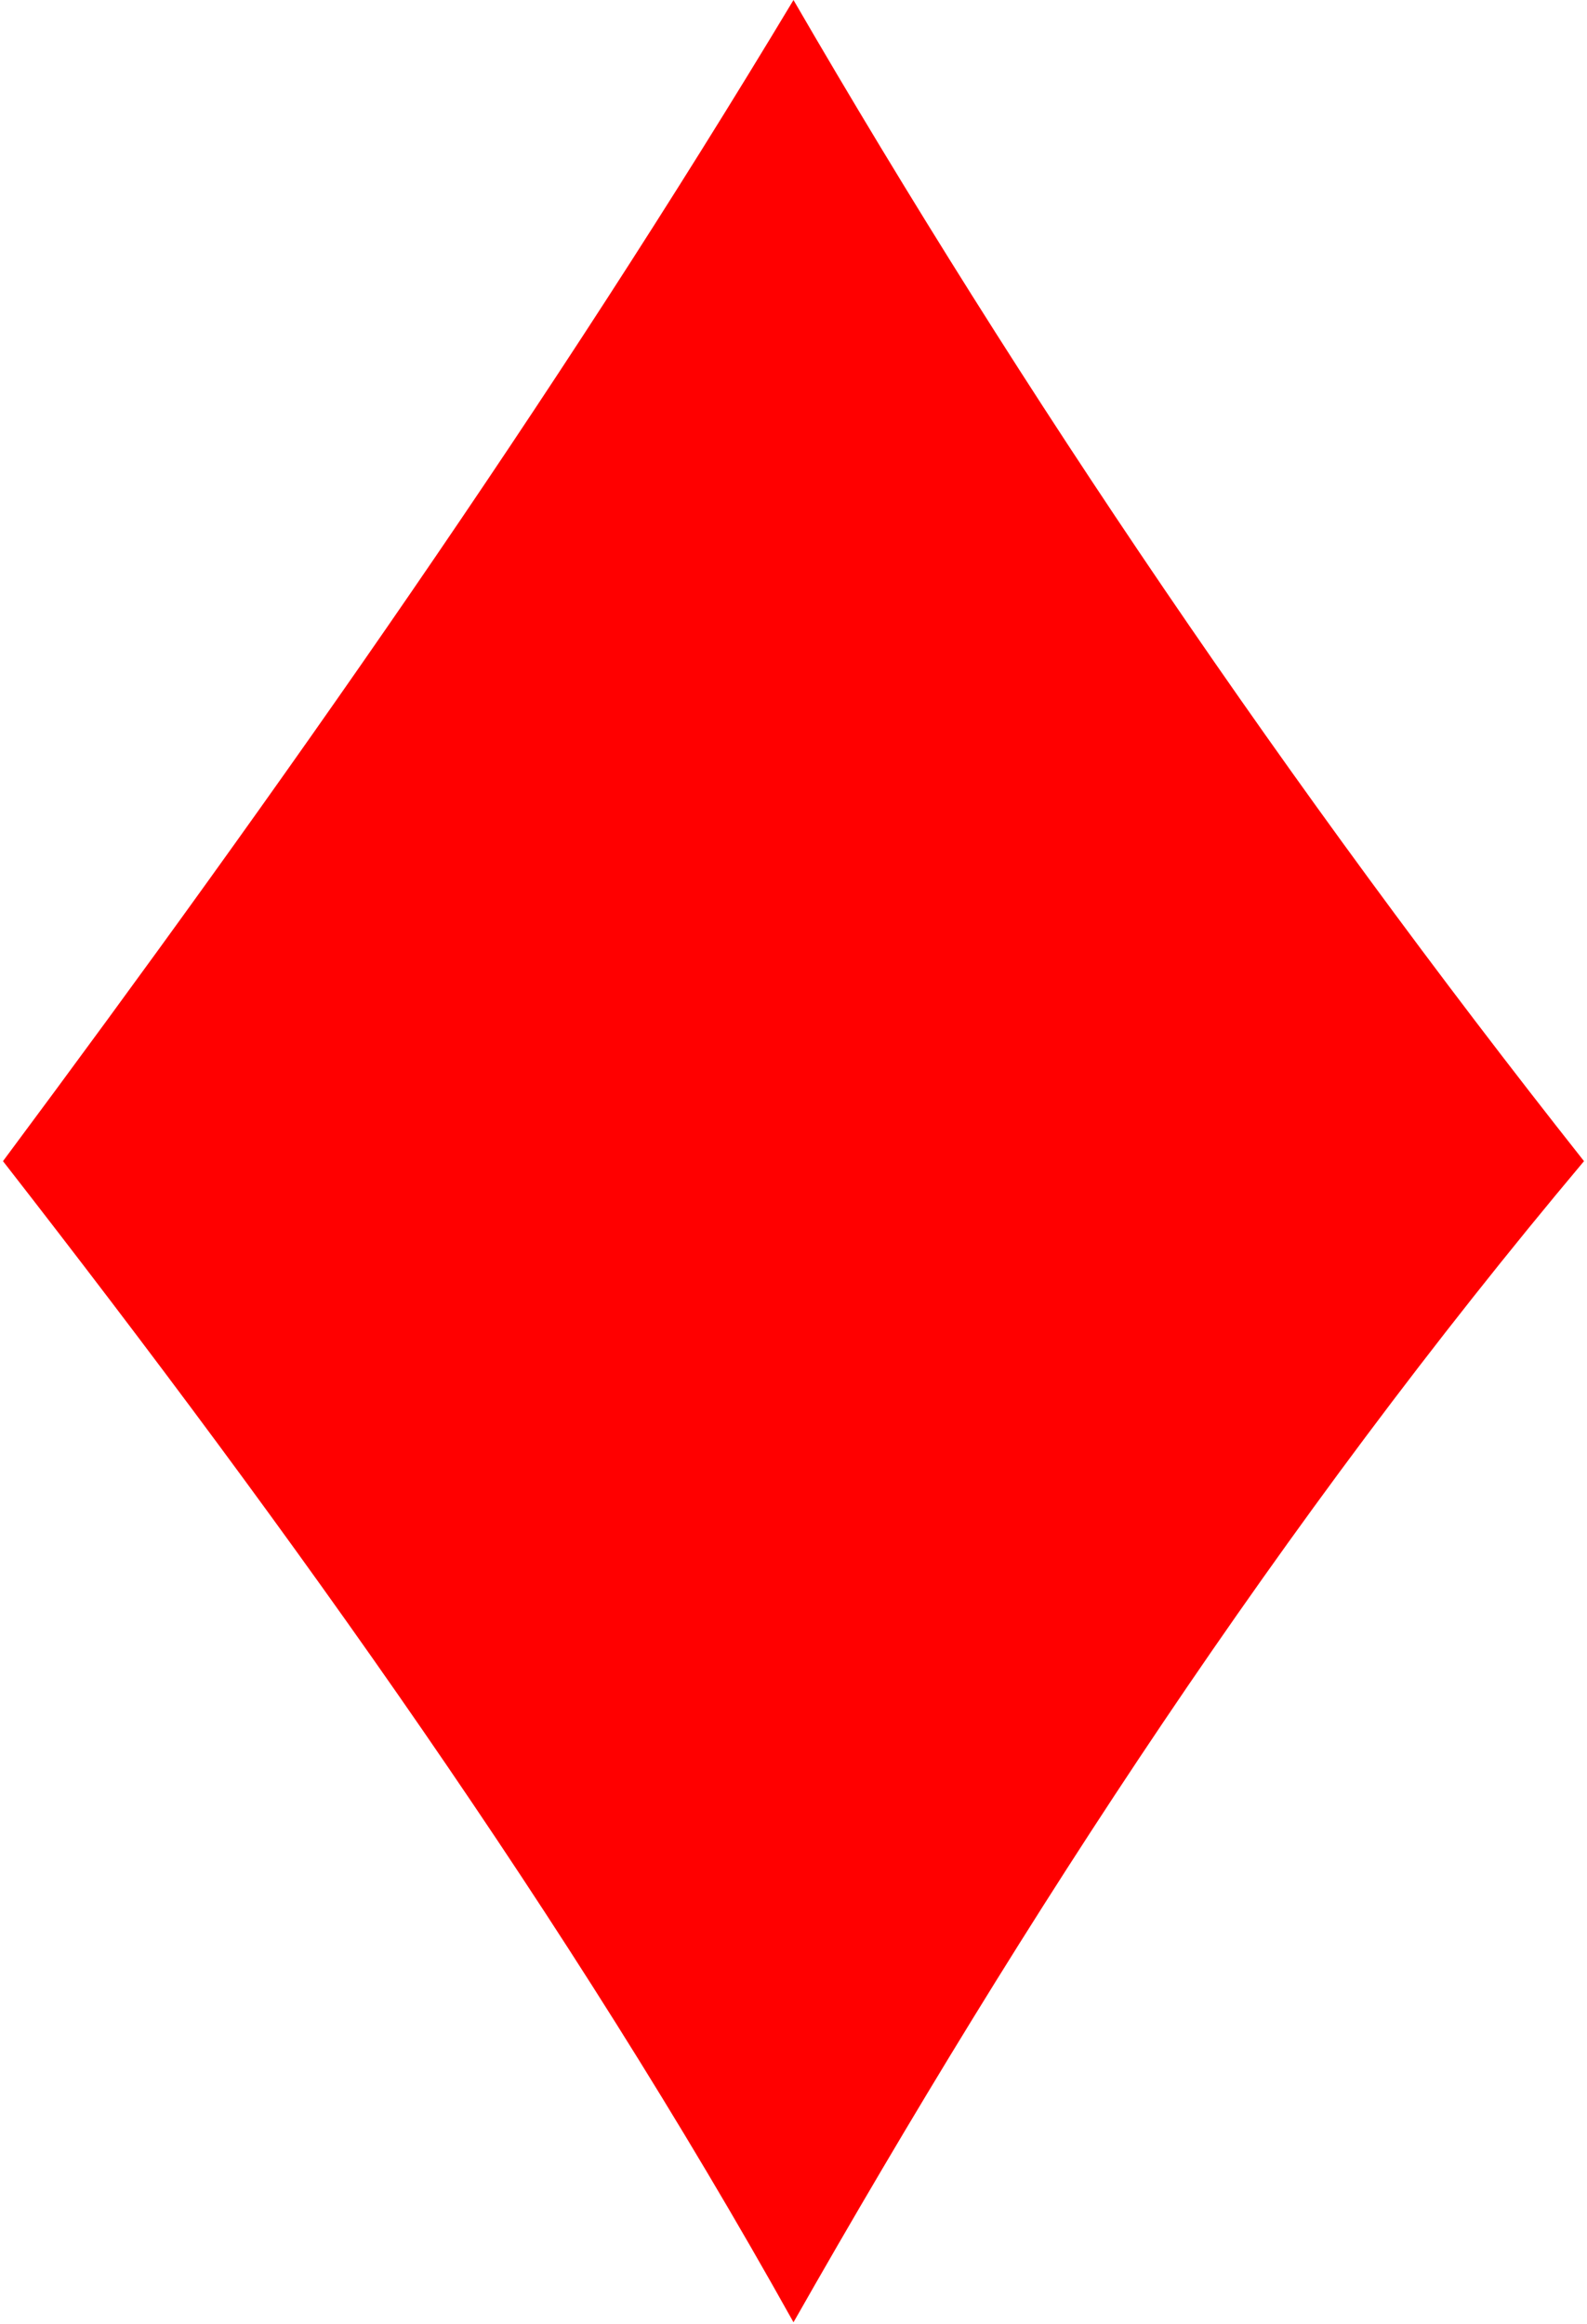 <?xml version="1.0" encoding="UTF-8" standalone="no"?>
<svg width="254px" height="372px" viewBox="0 0 254 372" version="1.1" xmlns="http://www.w3.org/2000/svg" xmlns:xlink="http://www.w3.org/1999/xlink" xmlns:sketch="http://www.bohemiancoding.com/sketch/ns">
    <!-- Generator: Sketch 3.1.1 (8761) - http://www.bohemiancoding.com/sketch -->
    <title>path2139</title>
    <desc>Created with Sketch.</desc>
    <defs></defs>
    <g id="Page-1" stroke="none" stroke-width="1" fill="none" fill-rule="evenodd" sketch:type="MSPage">
        <g id="suites" sketch:type="MSLayerGroup" transform="translate(-395, 0)" fill="#FF0000">
            <g id="layer1" sketch:type="MSShapeGroup">
                <path d="M395.477,185.844 C441.822,245.339 486.082,307.286 521.999,371.683 C559.307,306.061 600.091,243.501 648.521,185.844 C601.481,126.348 558.612,63.176 521.999,0.004 C483.301,64.401 439.737,126.348 395.477,185.844 Z" id="path2139"></path>
            </g>
        </g>
    </g>
</svg>